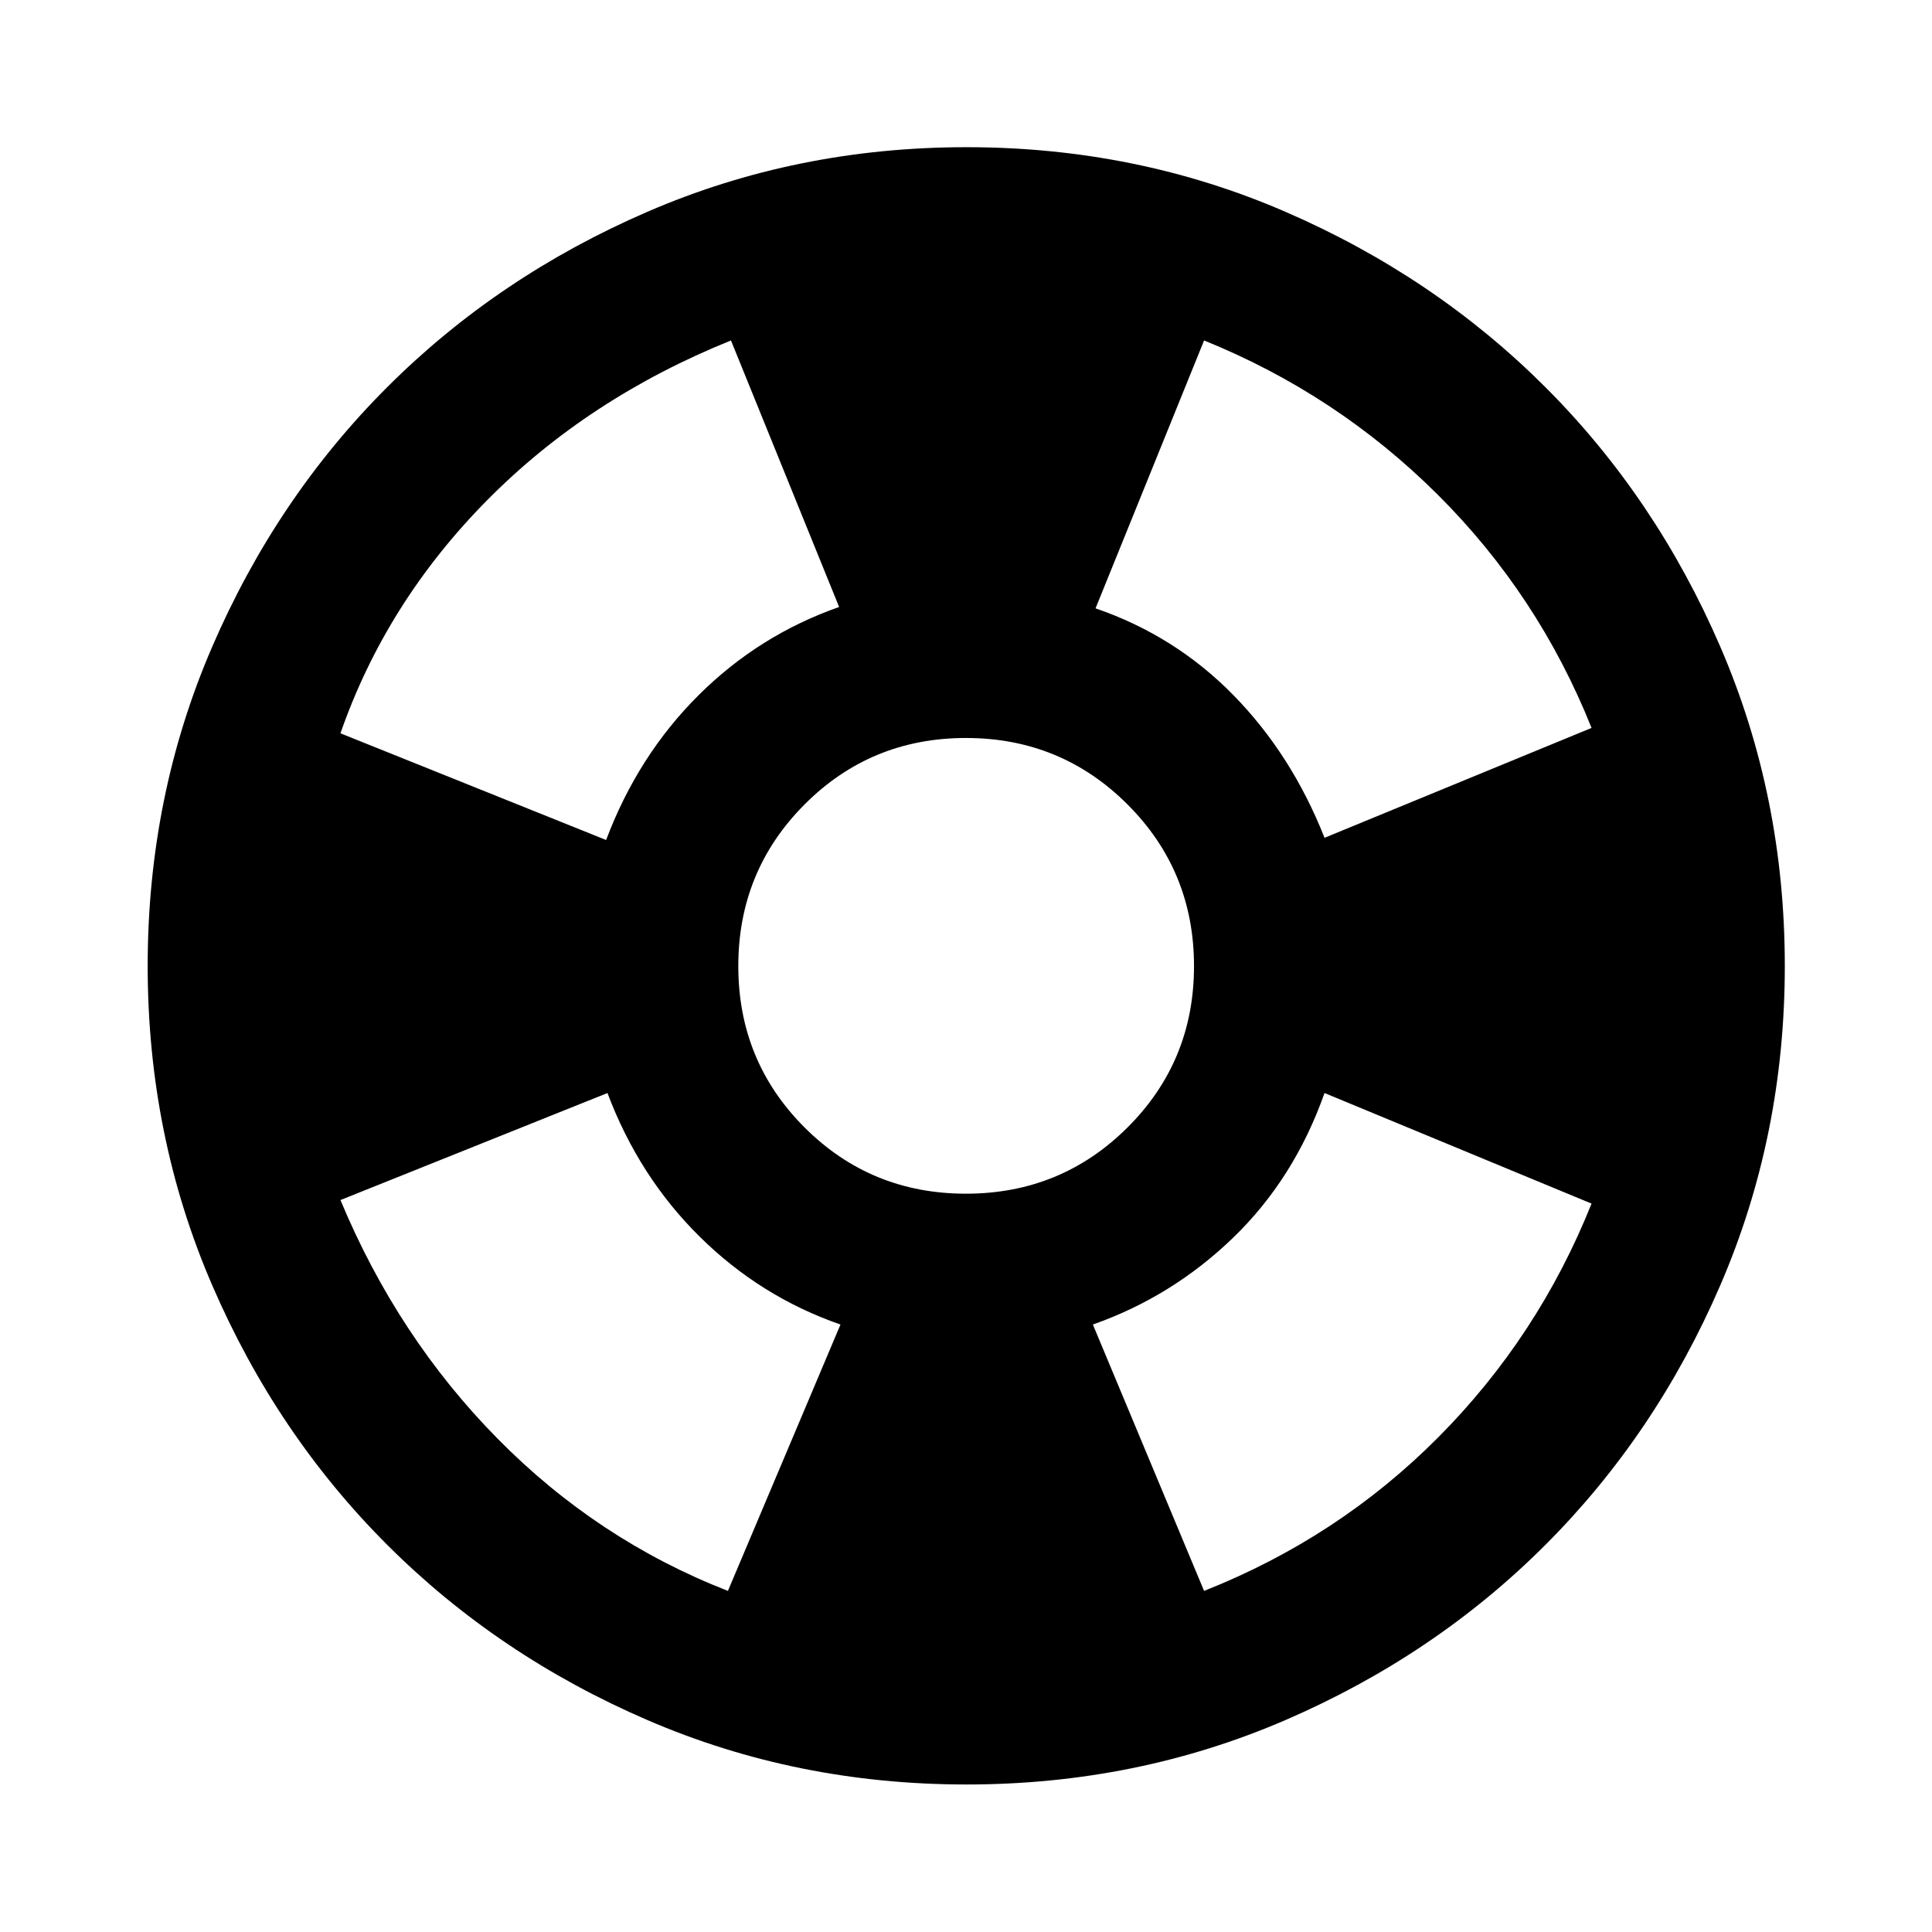 <svg xmlns="http://www.w3.org/2000/svg" height="40" viewBox="0 -960 960 960" width="40"><path d="M480.22-73.3q-84.38 0-158.55-32.02-74.18-32.02-129.22-87.01-55.05-54.99-87.06-129.15Q73.38-395.64 73.38-480q0-84.36 32.01-158.52 32.01-74.15 87.06-129.15 55.04-54.99 129.23-87.09t158.58-32.1q84.4 0 158.46 32.1 74.07 32.1 129.09 87.06 55.01 54.95 87.03 129.13 32.02 74.17 32.02 158.55 0 84.38-32.01 158.55-32 74.18-87.03 129.19-55.04 55-129.13 86.99-74.1 31.99-158.47 31.99ZM361.7-169.49l55.93-132.36q-39.65-13.74-69.9-43.6-30.25-29.86-45.88-71.43L169.17-363.7q28.41 68.19 78.09 118.57 49.68 50.39 114.44 75.64Zm-60.52-373.12q15.78-41.89 45.83-71.84 30.06-29.96 69.95-43.94l-53.74-132.44q-71.01 28.66-121.2 79.42-50.19 50.76-72.85 115.78l132.01 53.02Zm178.79 175.75q47.26 0 80.3-32.92 33.03-32.93 33.03-80.19t-33.03-80.3q-33.04-33.03-80.3-33.03t-80.19 33.03q-32.92 33.04-32.92 80.3t32.92 80.19q32.93 32.92 80.19 32.92ZM598.3-169.49q66.76-26.42 116.43-76.39 49.68-49.97 76.1-116.06l-132.68-54.94q-15 42.47-45.32 71.8t-69.79 43.23l55.26 132.36Zm59.85-374.21 132.68-54.6q-26.44-66.15-76.53-116-50.09-49.85-116-76.53l-53.93 133.11q39.61 13.62 68.55 43.18 28.94 29.56 45.23 70.84Z"/></svg>